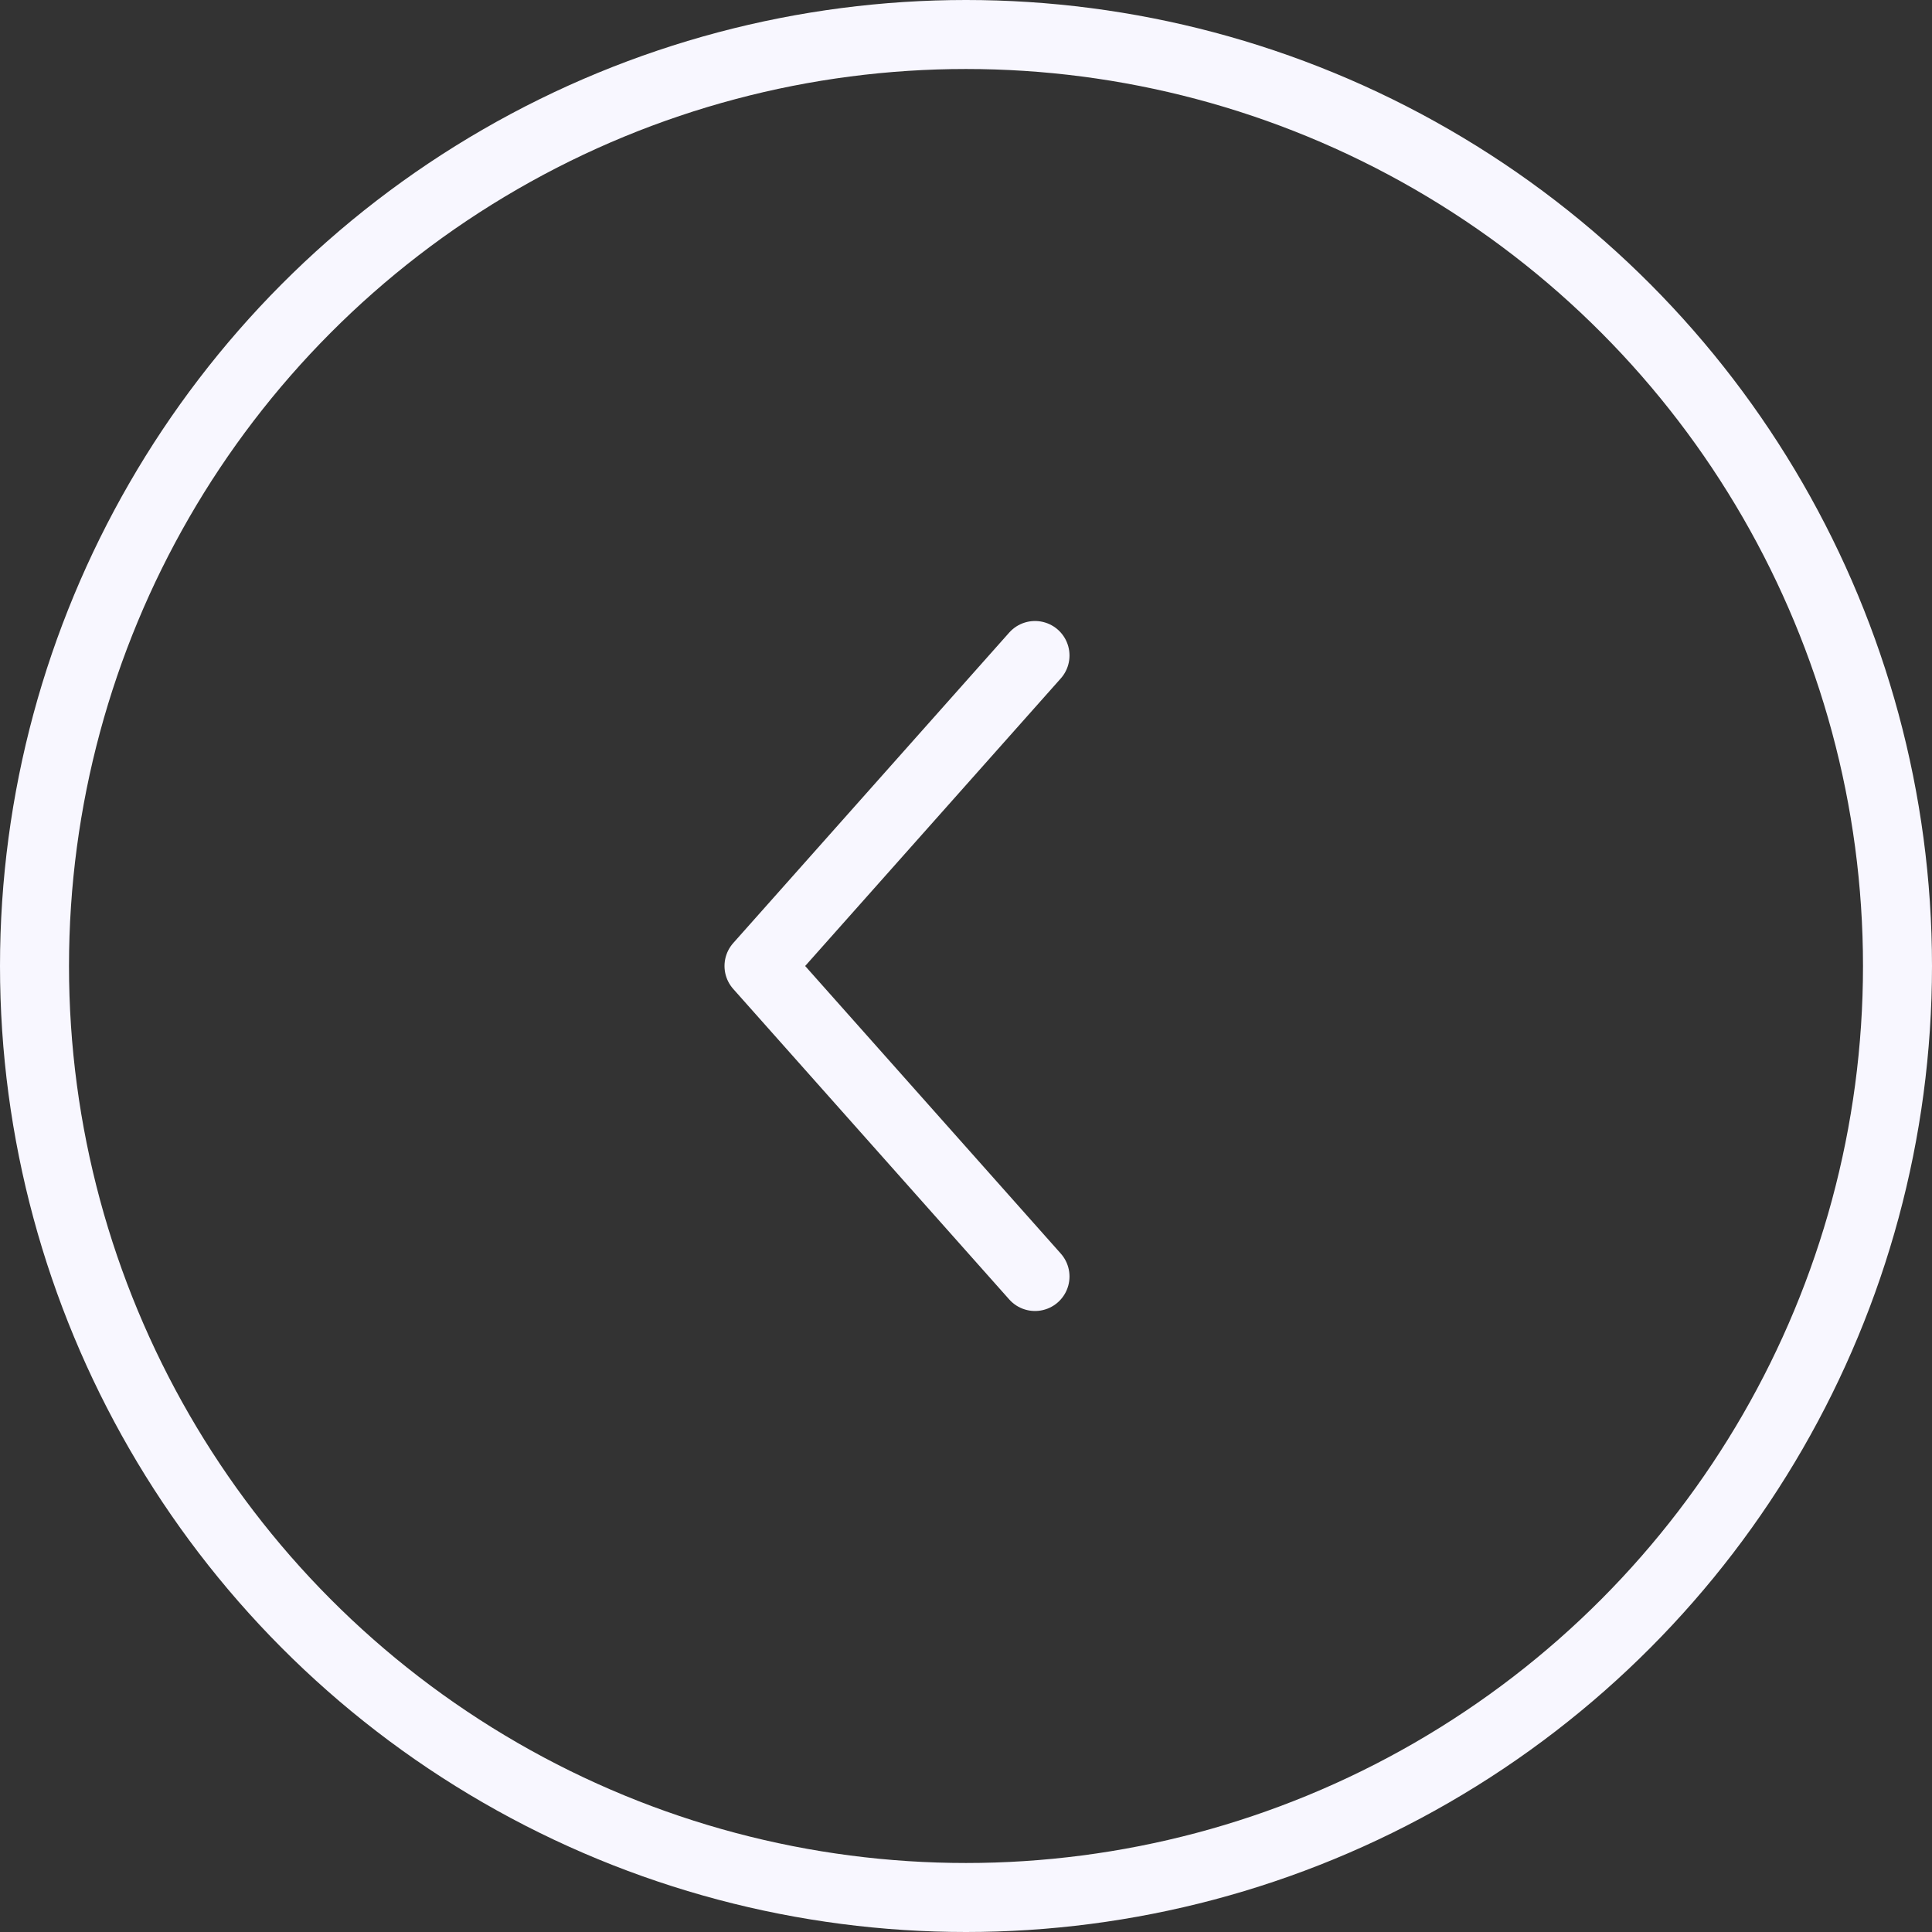 <svg width="56" height="56" viewBox="0 0 56 56" fill="none" xmlns="http://www.w3.org/2000/svg">
<rect x="0" y="0" width="56" height="56" fill="#333333" stroke="none"/>
<path d="M30 37L22 28L30 19" stroke="#F8F7FF" stroke-width="2" stroke-linecap="round" stroke-linejoin="round"/>
<circle cx="28" cy="28" r="27" stroke="#F8F7FF" stroke-width="2"/>
</svg>
